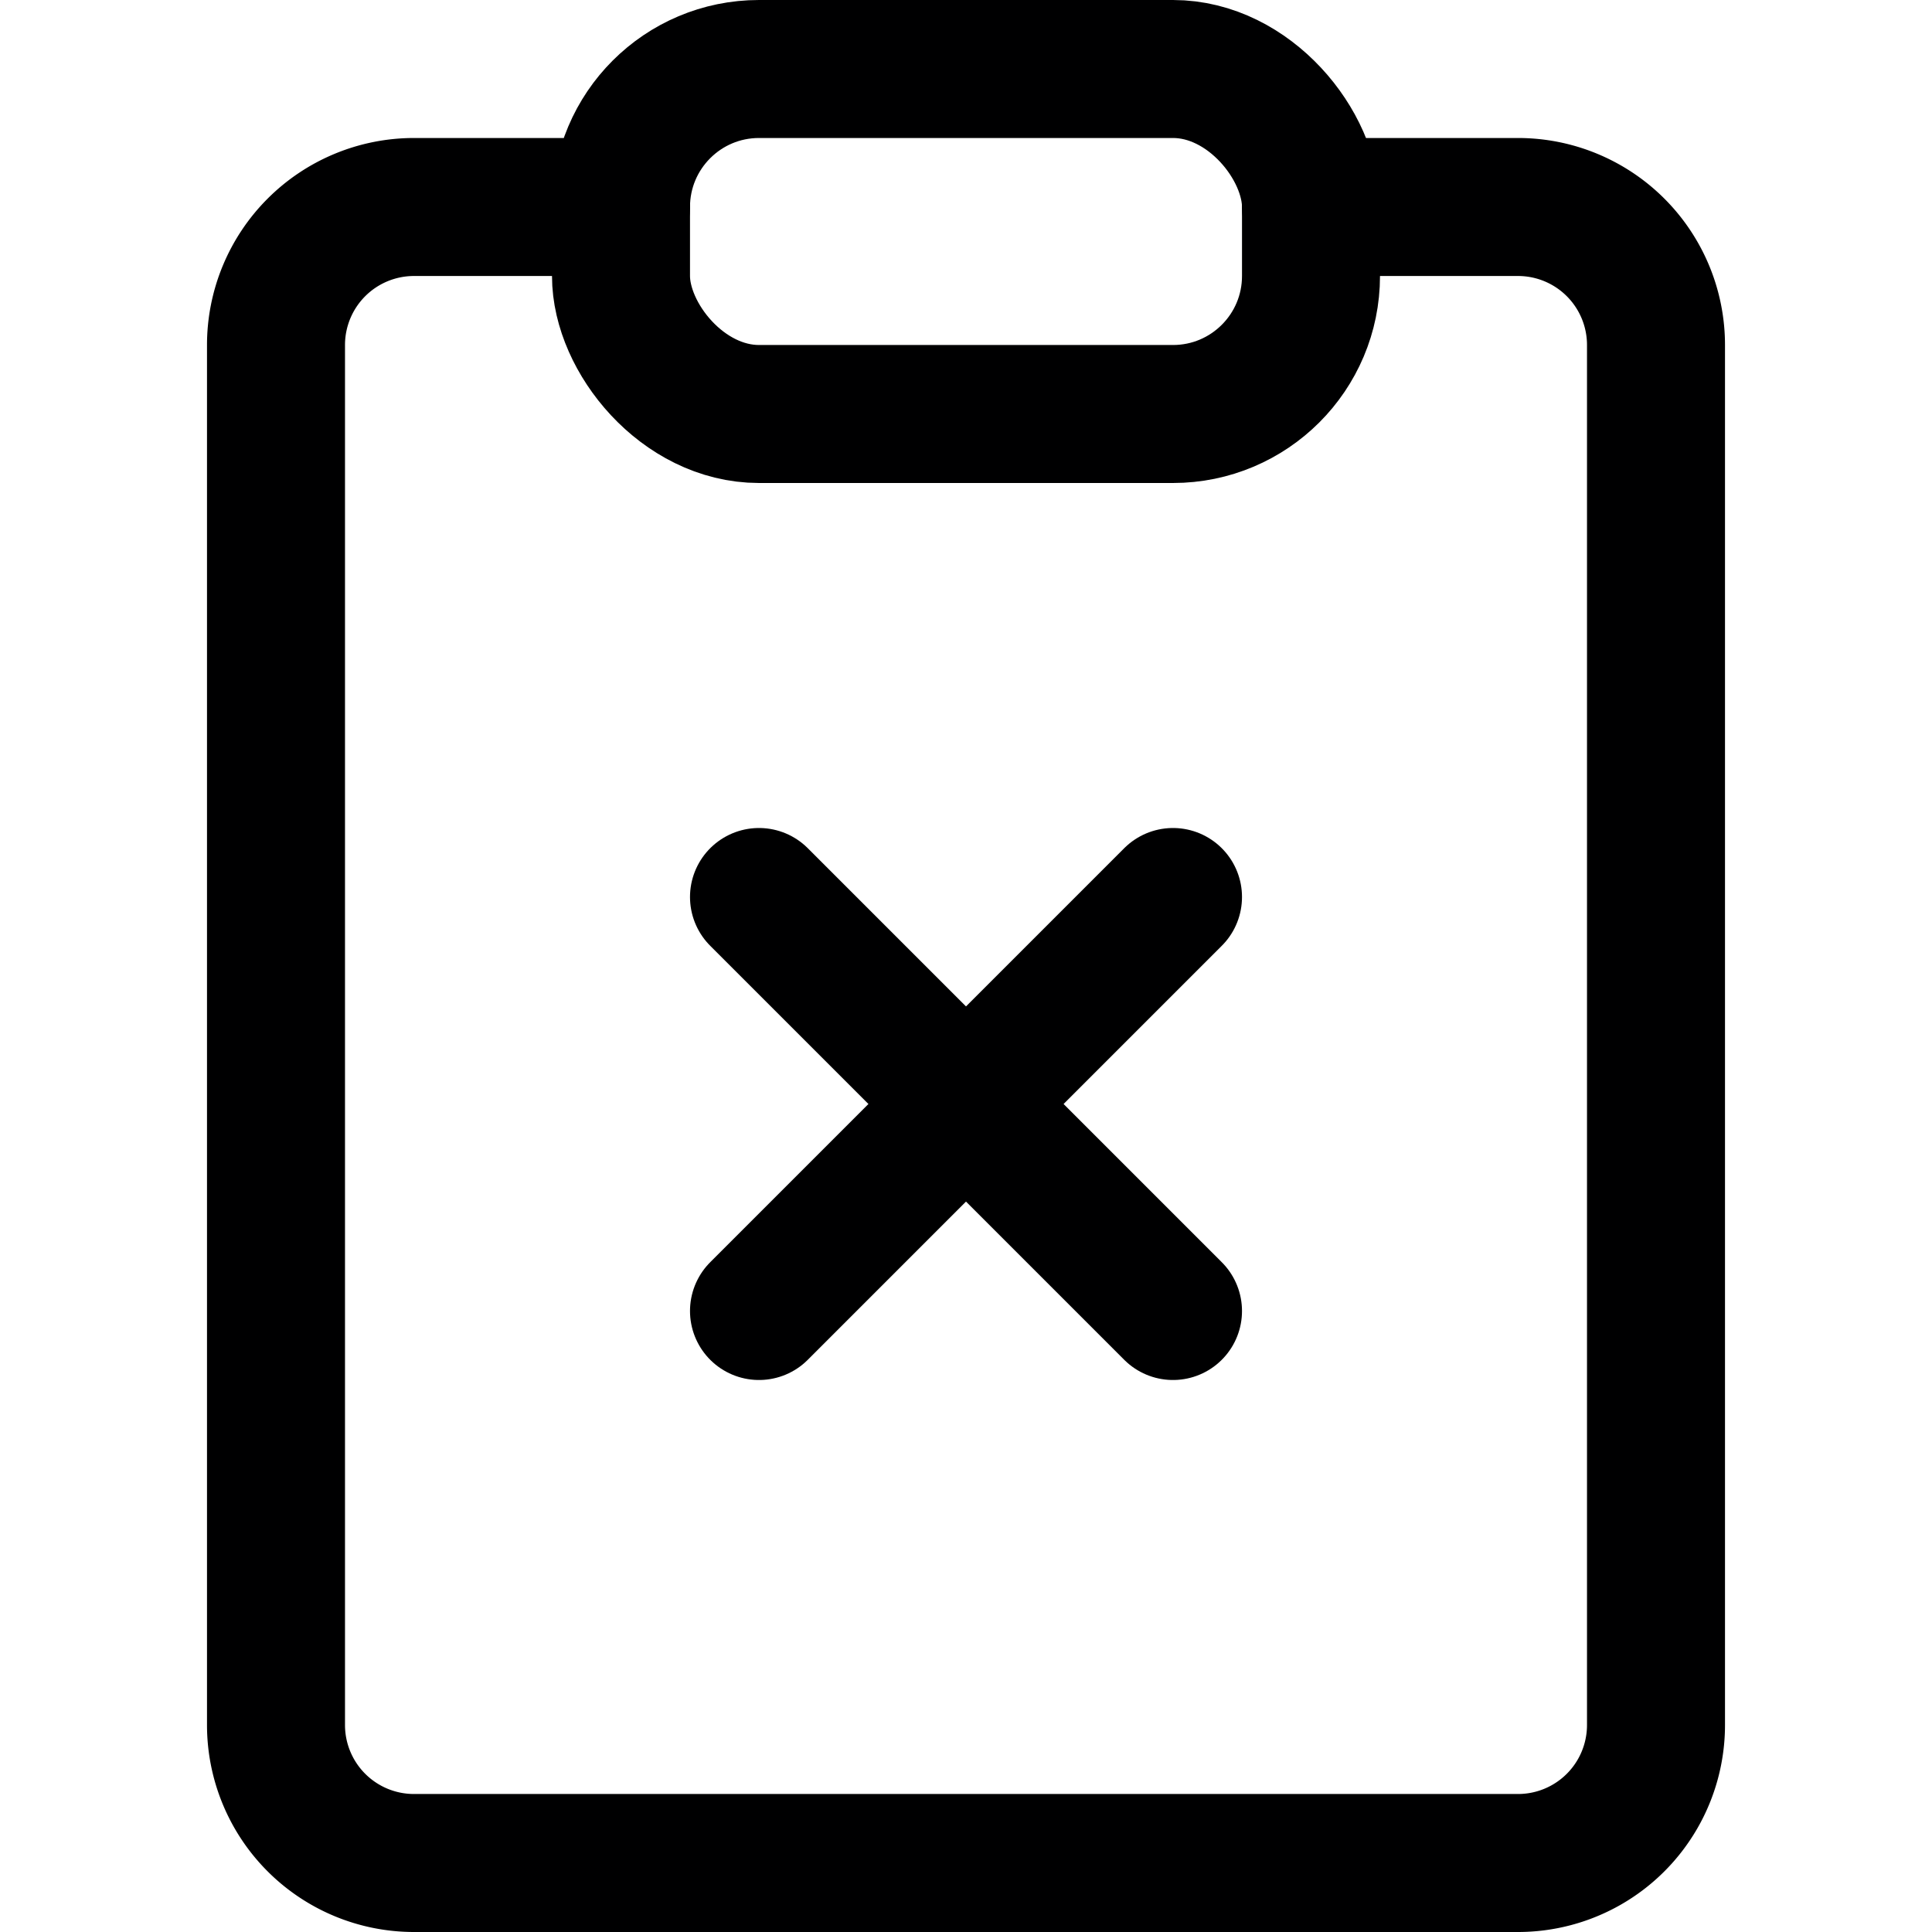 <svg xmlns="http://www.w3.org/2000/svg" viewBox="0 0 14 14">
  <g>
    <path d="M9.5,1.5H11a1,1,0,0,1,1,1v10a1,1,0,0,1-1,1H3a1,1,0,0,1-1-1V2.5a1,1,0,0,1,1-1H4.5" style="fill: none;stroke: #000001;stroke-linecap: round;stroke-linejoin: round"/>
    <rect x="4.5" y="0.5" width="5" height="2.5" rx="1" style="fill: none;stroke: #000001;stroke-linecap: round;stroke-linejoin: round"/>
    <line x1="5.5" y1="6.5" x2="8.5" y2="9.5" style="fill: none;stroke: #000001;stroke-linecap: round;stroke-linejoin: round"/>
    <line x1="8.5" y1="6.5" x2="5.5" y2="9.5" style="fill: none;stroke: #000001;stroke-linecap: round;stroke-linejoin: round"/>
  </g>
</svg>
